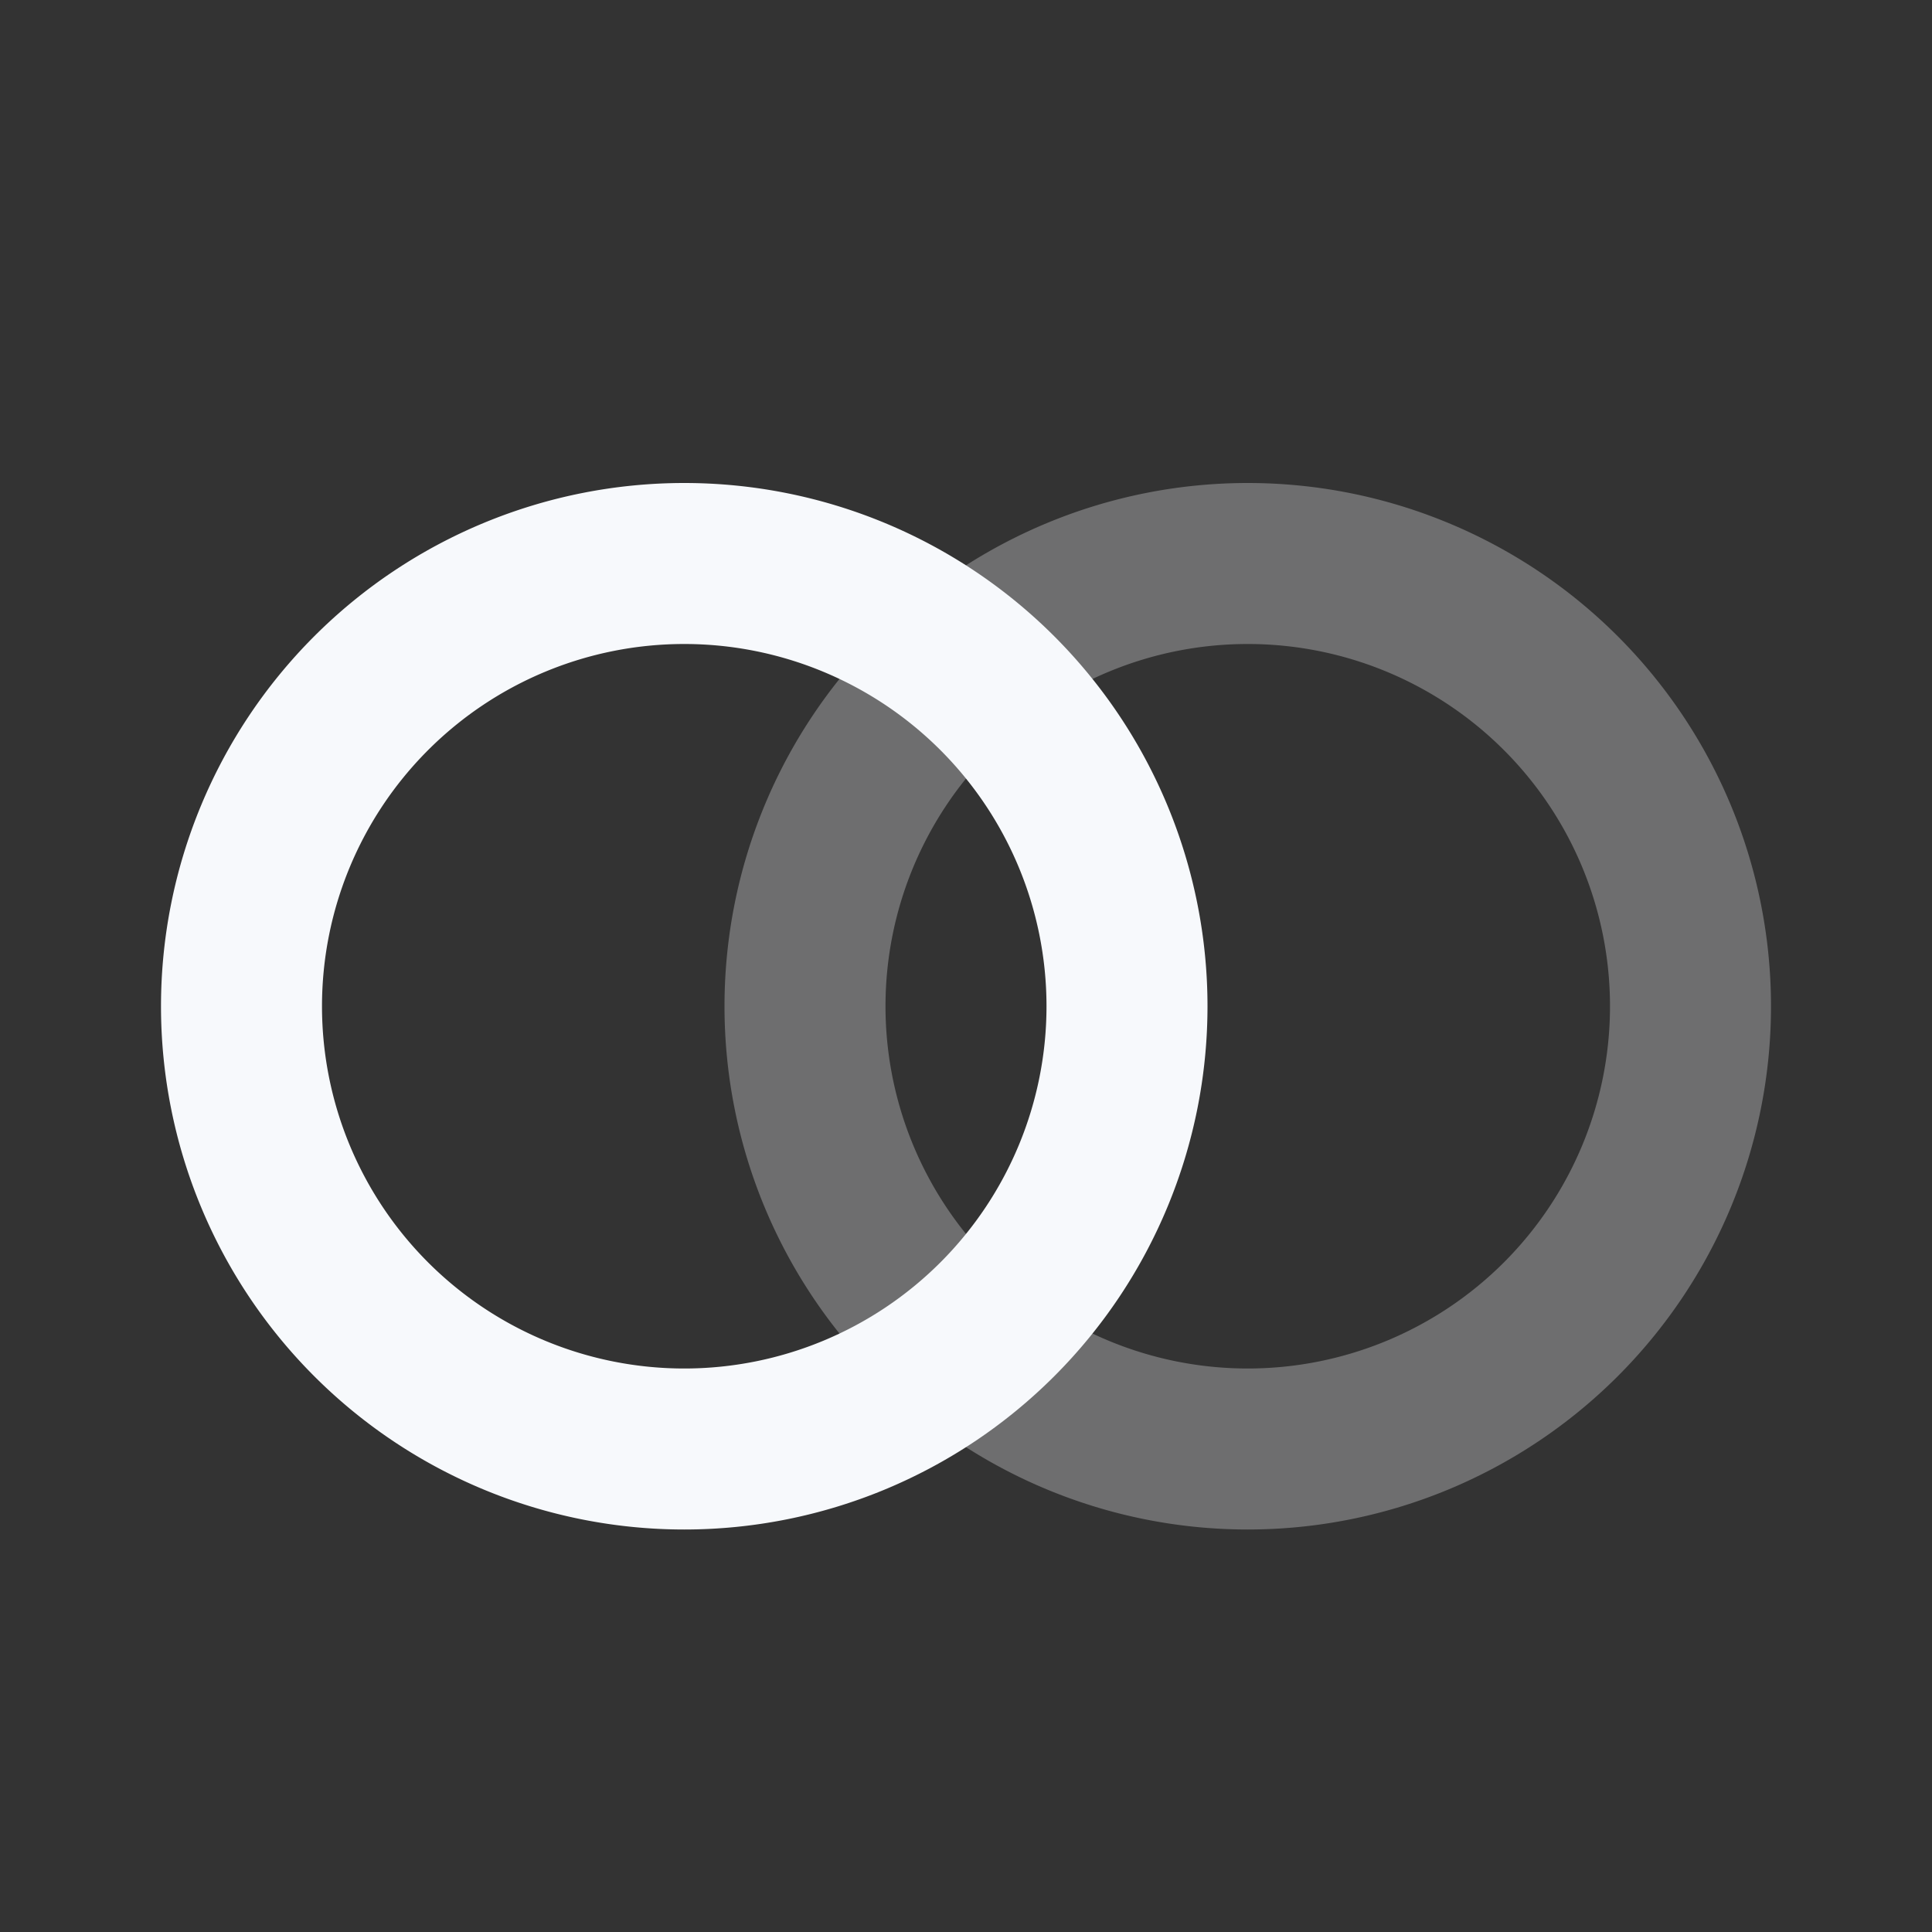 <svg xmlns="http://www.w3.org/2000/svg" width="24" height="24" fill="none"><rect width="100%" height="100%" fill="#333333" stroke="none"/><path stroke="#F7F9FC" stroke-width="2" d="M21 12.5a5.5 5.5 0 1 1-11 0 5.5 5.5 0 0 1 11 0Z" opacity=".3"/><path stroke="#F7F9FC" stroke-width="2" d="M14 12.5a5.5 5.5 0 1 1-11 0 5.5 5.5 0 0 1 11 0Z"/></svg>